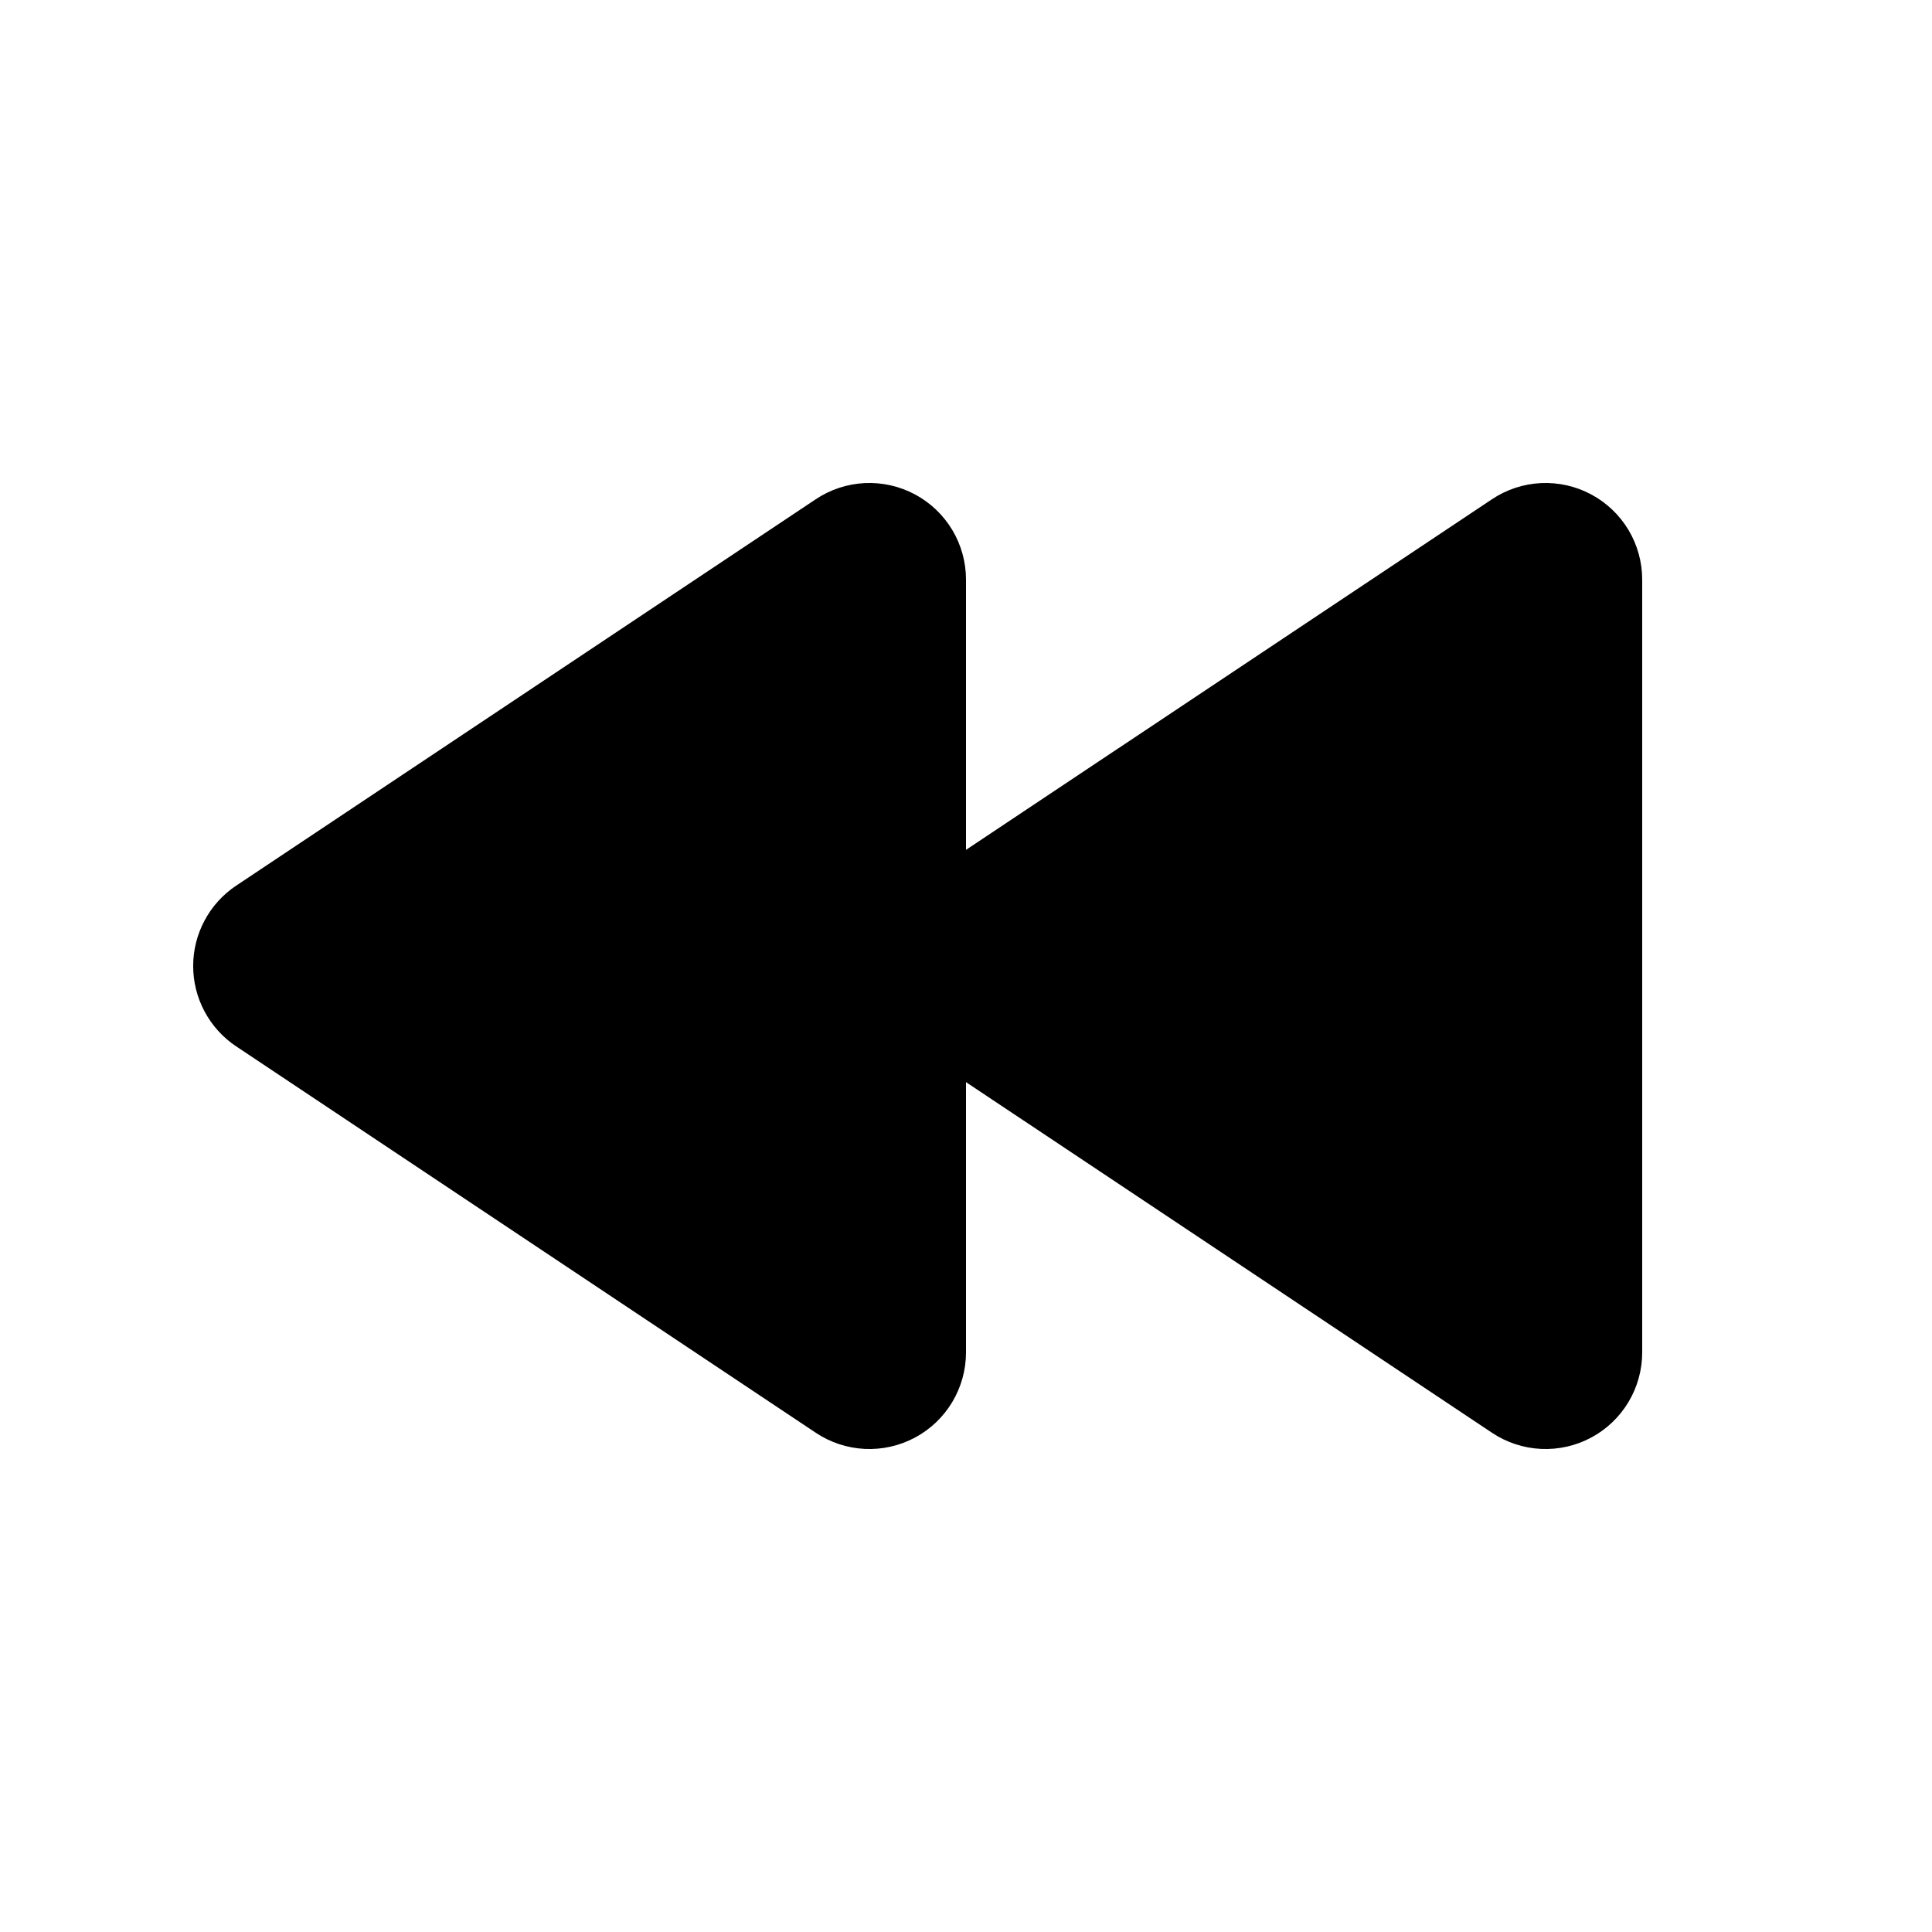 <svg width="65" height="65" viewBox="0 0 65 65" fill="none" xmlns="http://www.w3.org/2000/svg">
<path d="M27.446 48.204C27.936 48.531 28.505 48.718 29.092 48.747C29.68 48.775 30.264 48.644 30.783 48.366C31.302 48.089 31.736 47.675 32.038 47.17C32.34 46.666 32.5 46.088 32.5 45.5V36.407L50.196 48.204C50.686 48.531 51.255 48.718 51.842 48.747C52.43 48.775 53.014 48.644 53.533 48.366C54.052 48.089 54.486 47.675 54.788 47.17C55.09 46.666 55.25 46.088 55.25 45.5V19.5C55.25 18.912 55.09 18.334 54.788 17.829C54.486 17.325 54.052 16.912 53.533 16.634C53.014 16.356 52.43 16.225 51.842 16.253C51.255 16.282 50.686 16.469 50.196 16.796L32.5 28.593V19.5C32.5 18.912 32.34 18.334 32.038 17.829C31.736 17.325 31.302 16.912 30.783 16.634C30.264 16.356 29.68 16.225 29.092 16.253C28.505 16.282 27.936 16.469 27.446 16.796L7.946 29.796C7.501 30.093 7.136 30.495 6.884 30.967C6.631 31.438 6.499 31.965 6.499 32.5C6.499 33.035 6.631 33.562 6.884 34.033C7.136 34.505 7.501 34.907 7.946 35.204L27.446 48.204V48.204Z" fill="black"/>
</svg>
